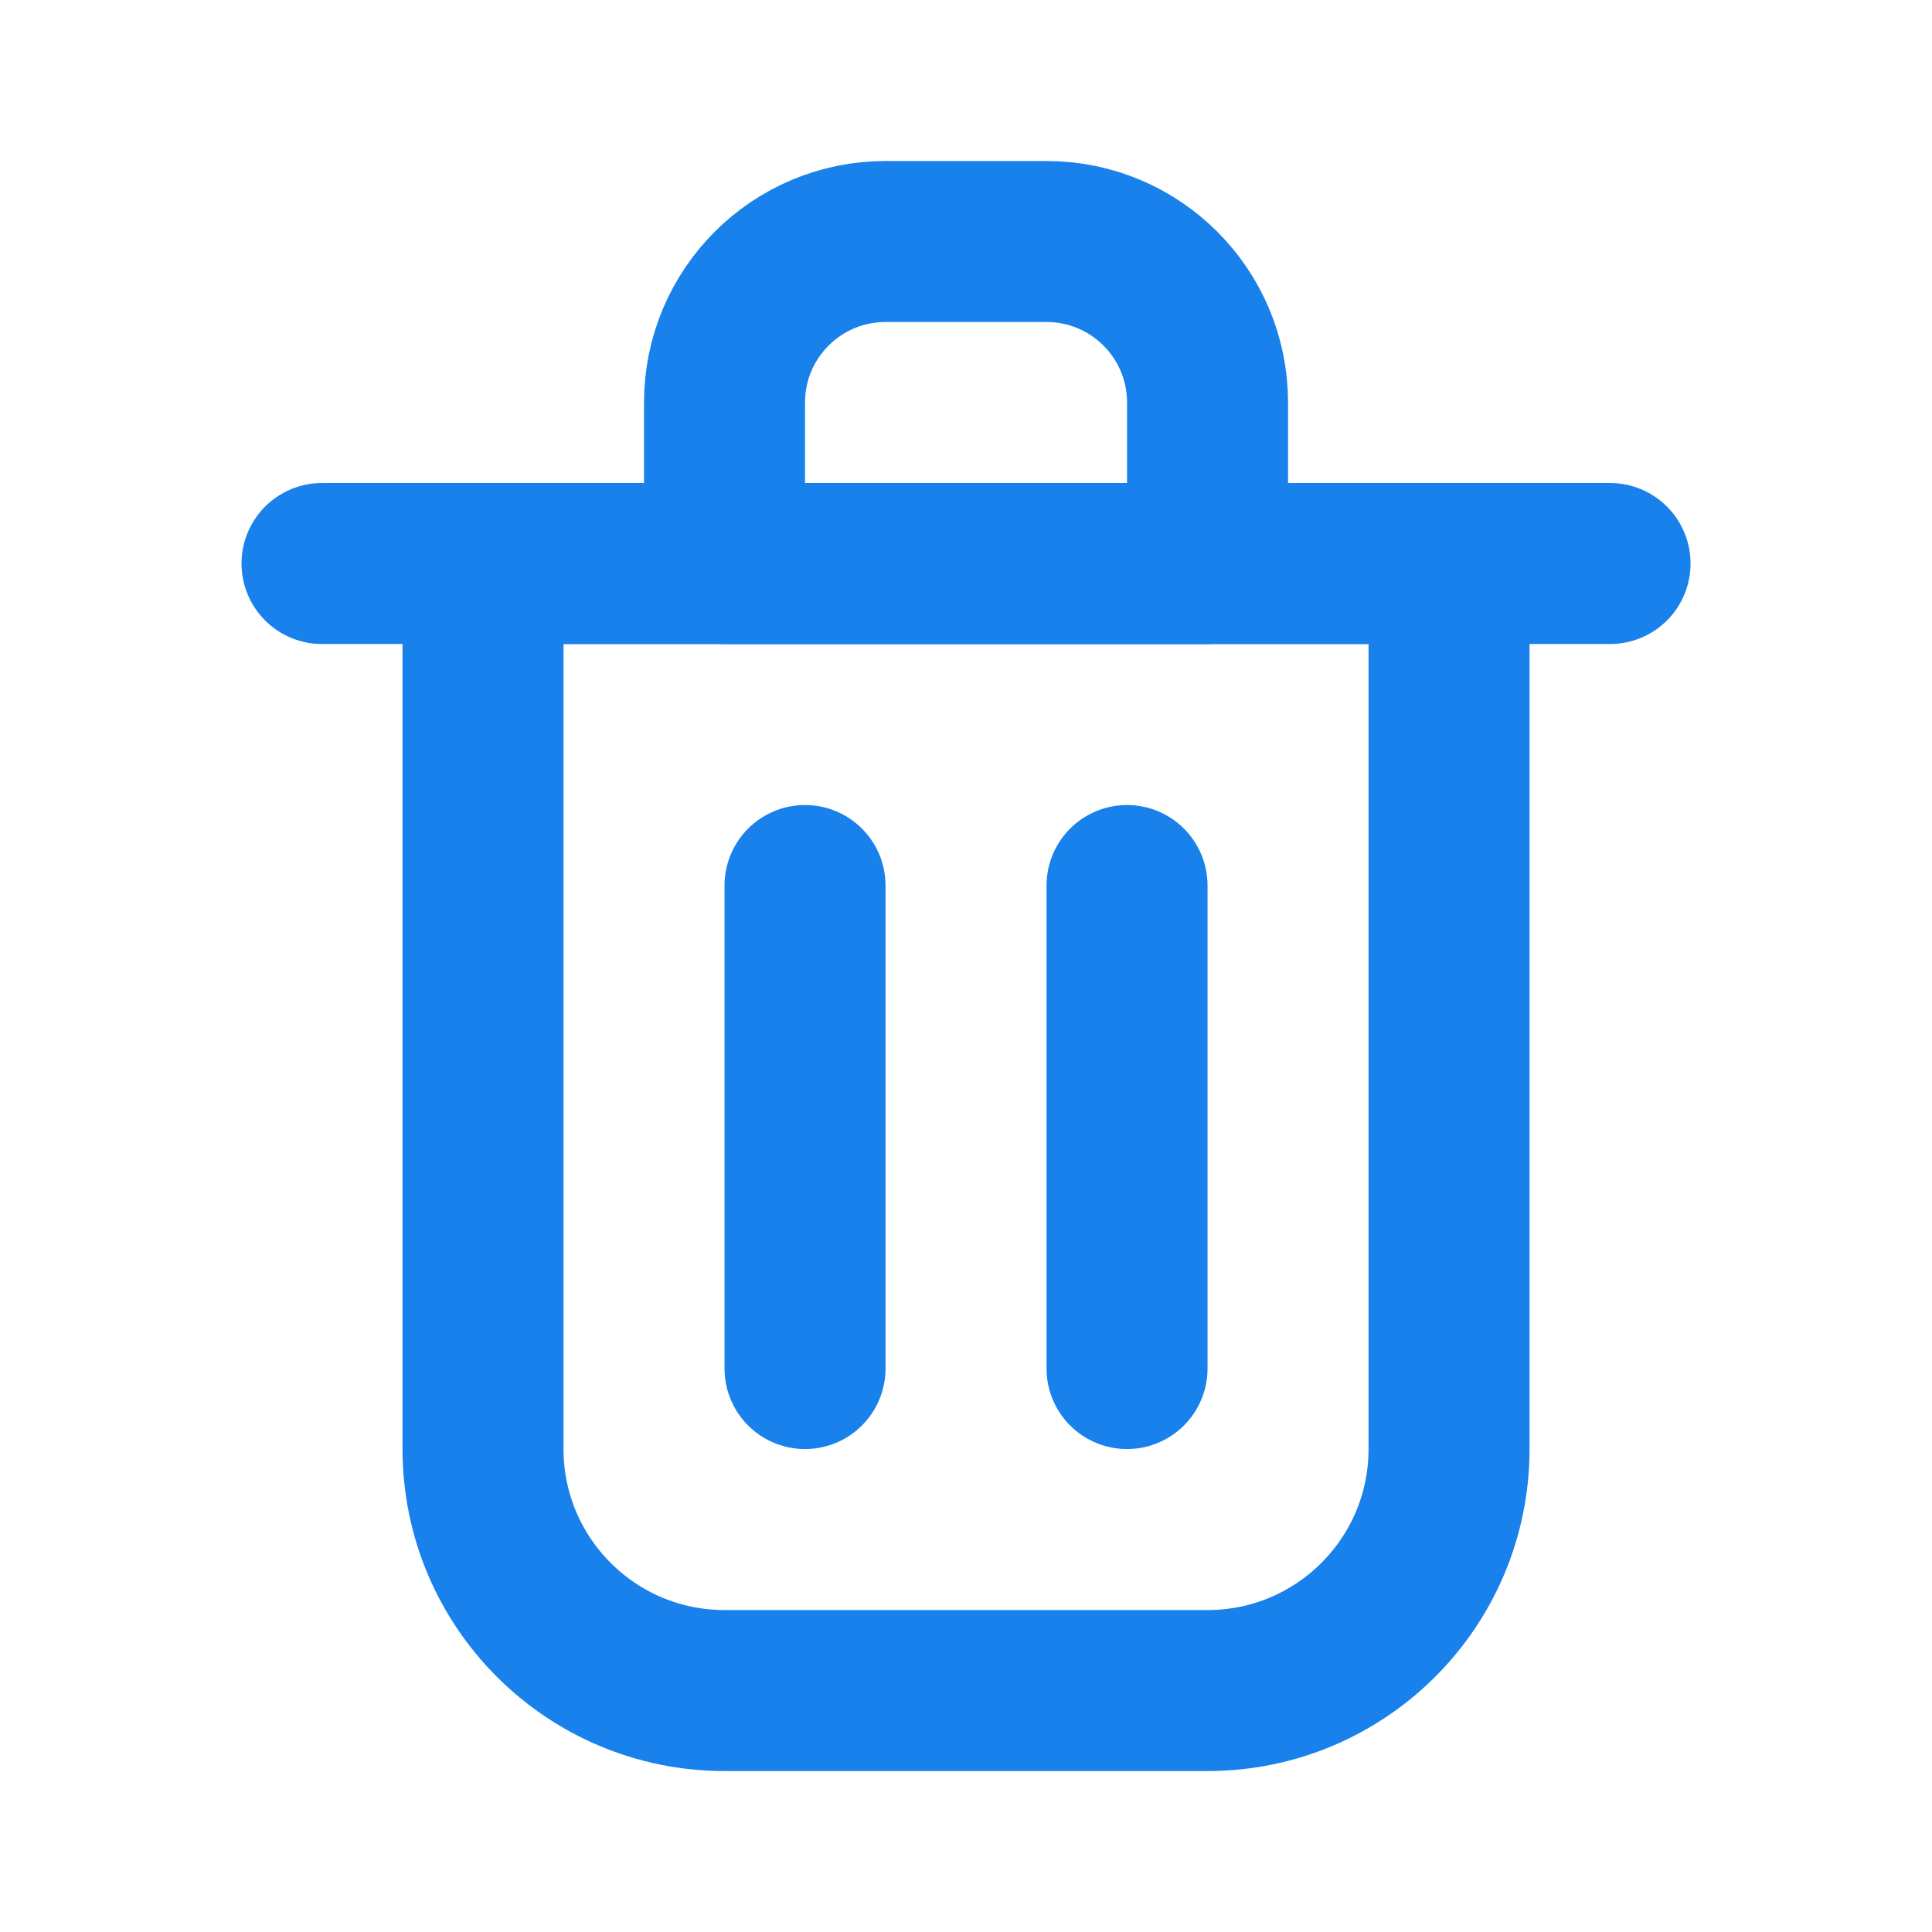 <svg version="1.1" xmlns="http://www.w3.org/2000/svg" xmlns:xlink="http://www.w3.org/1999/xlink" width="800px" height="800px" viewBox="0,0,256,256"><g fill="none" fill-rule="nonzero" stroke="none" stroke-width="none" stroke-linecap="none" stroke-linejoin="none" stroke-miterlimit="10" stroke-dasharray="" stroke-dashoffset="0" font-family="none" font-weight="none" font-size="none" text-anchor="none" style="mix-blend-mode: normal"><g transform="scale(10.667,10.667)"><g id="SVGRepo_bgCarrier" stroke="none" stroke-width="0" stroke-linecap="butt" stroke-linejoin="miter" font-family="Inter, apple-system, BlinkMacSystemFont, &quot;Helvetica Neue&quot;, &quot;Segoe UI&quot;, &quot;Fira Sans&quot;, Roboto, Oxygen, Ubuntu, &quot;Droid Sans&quot;, Arial, sans-serif" font-weight="400" font-size="16" text-anchor="start"></g><g id="SVGRepo_tracerCarrier" stroke="none" stroke-width="1" stroke-linecap="round" stroke-linejoin="round" font-family="Inter, apple-system, BlinkMacSystemFont, &quot;Helvetica Neue&quot;, &quot;Segoe UI&quot;, &quot;Fira Sans&quot;, Roboto, Oxygen, Ubuntu, &quot;Droid Sans&quot;, Arial, sans-serif" font-weight="400" font-size="16" text-anchor="start"></g><g id="SVGRepo_iconCarrier" stroke="#1881eb" stroke-width="2" stroke-linecap="round" stroke-linejoin="round"><path d="M10,11v6"></path><path d="M14,11v6"></path><path d="M4,7h16"></path><path d="M6,7h6h6v11c0,1.657 -1.343,3 -3,3h-6c-1.657,0 -3,-1.343 -3,-3z"></path><path d="M9,5c0,-1.105 0.895,-2 2,-2h2c1.105,0 2,0.895 2,2v2h-6z"></path></g></g></g></svg>